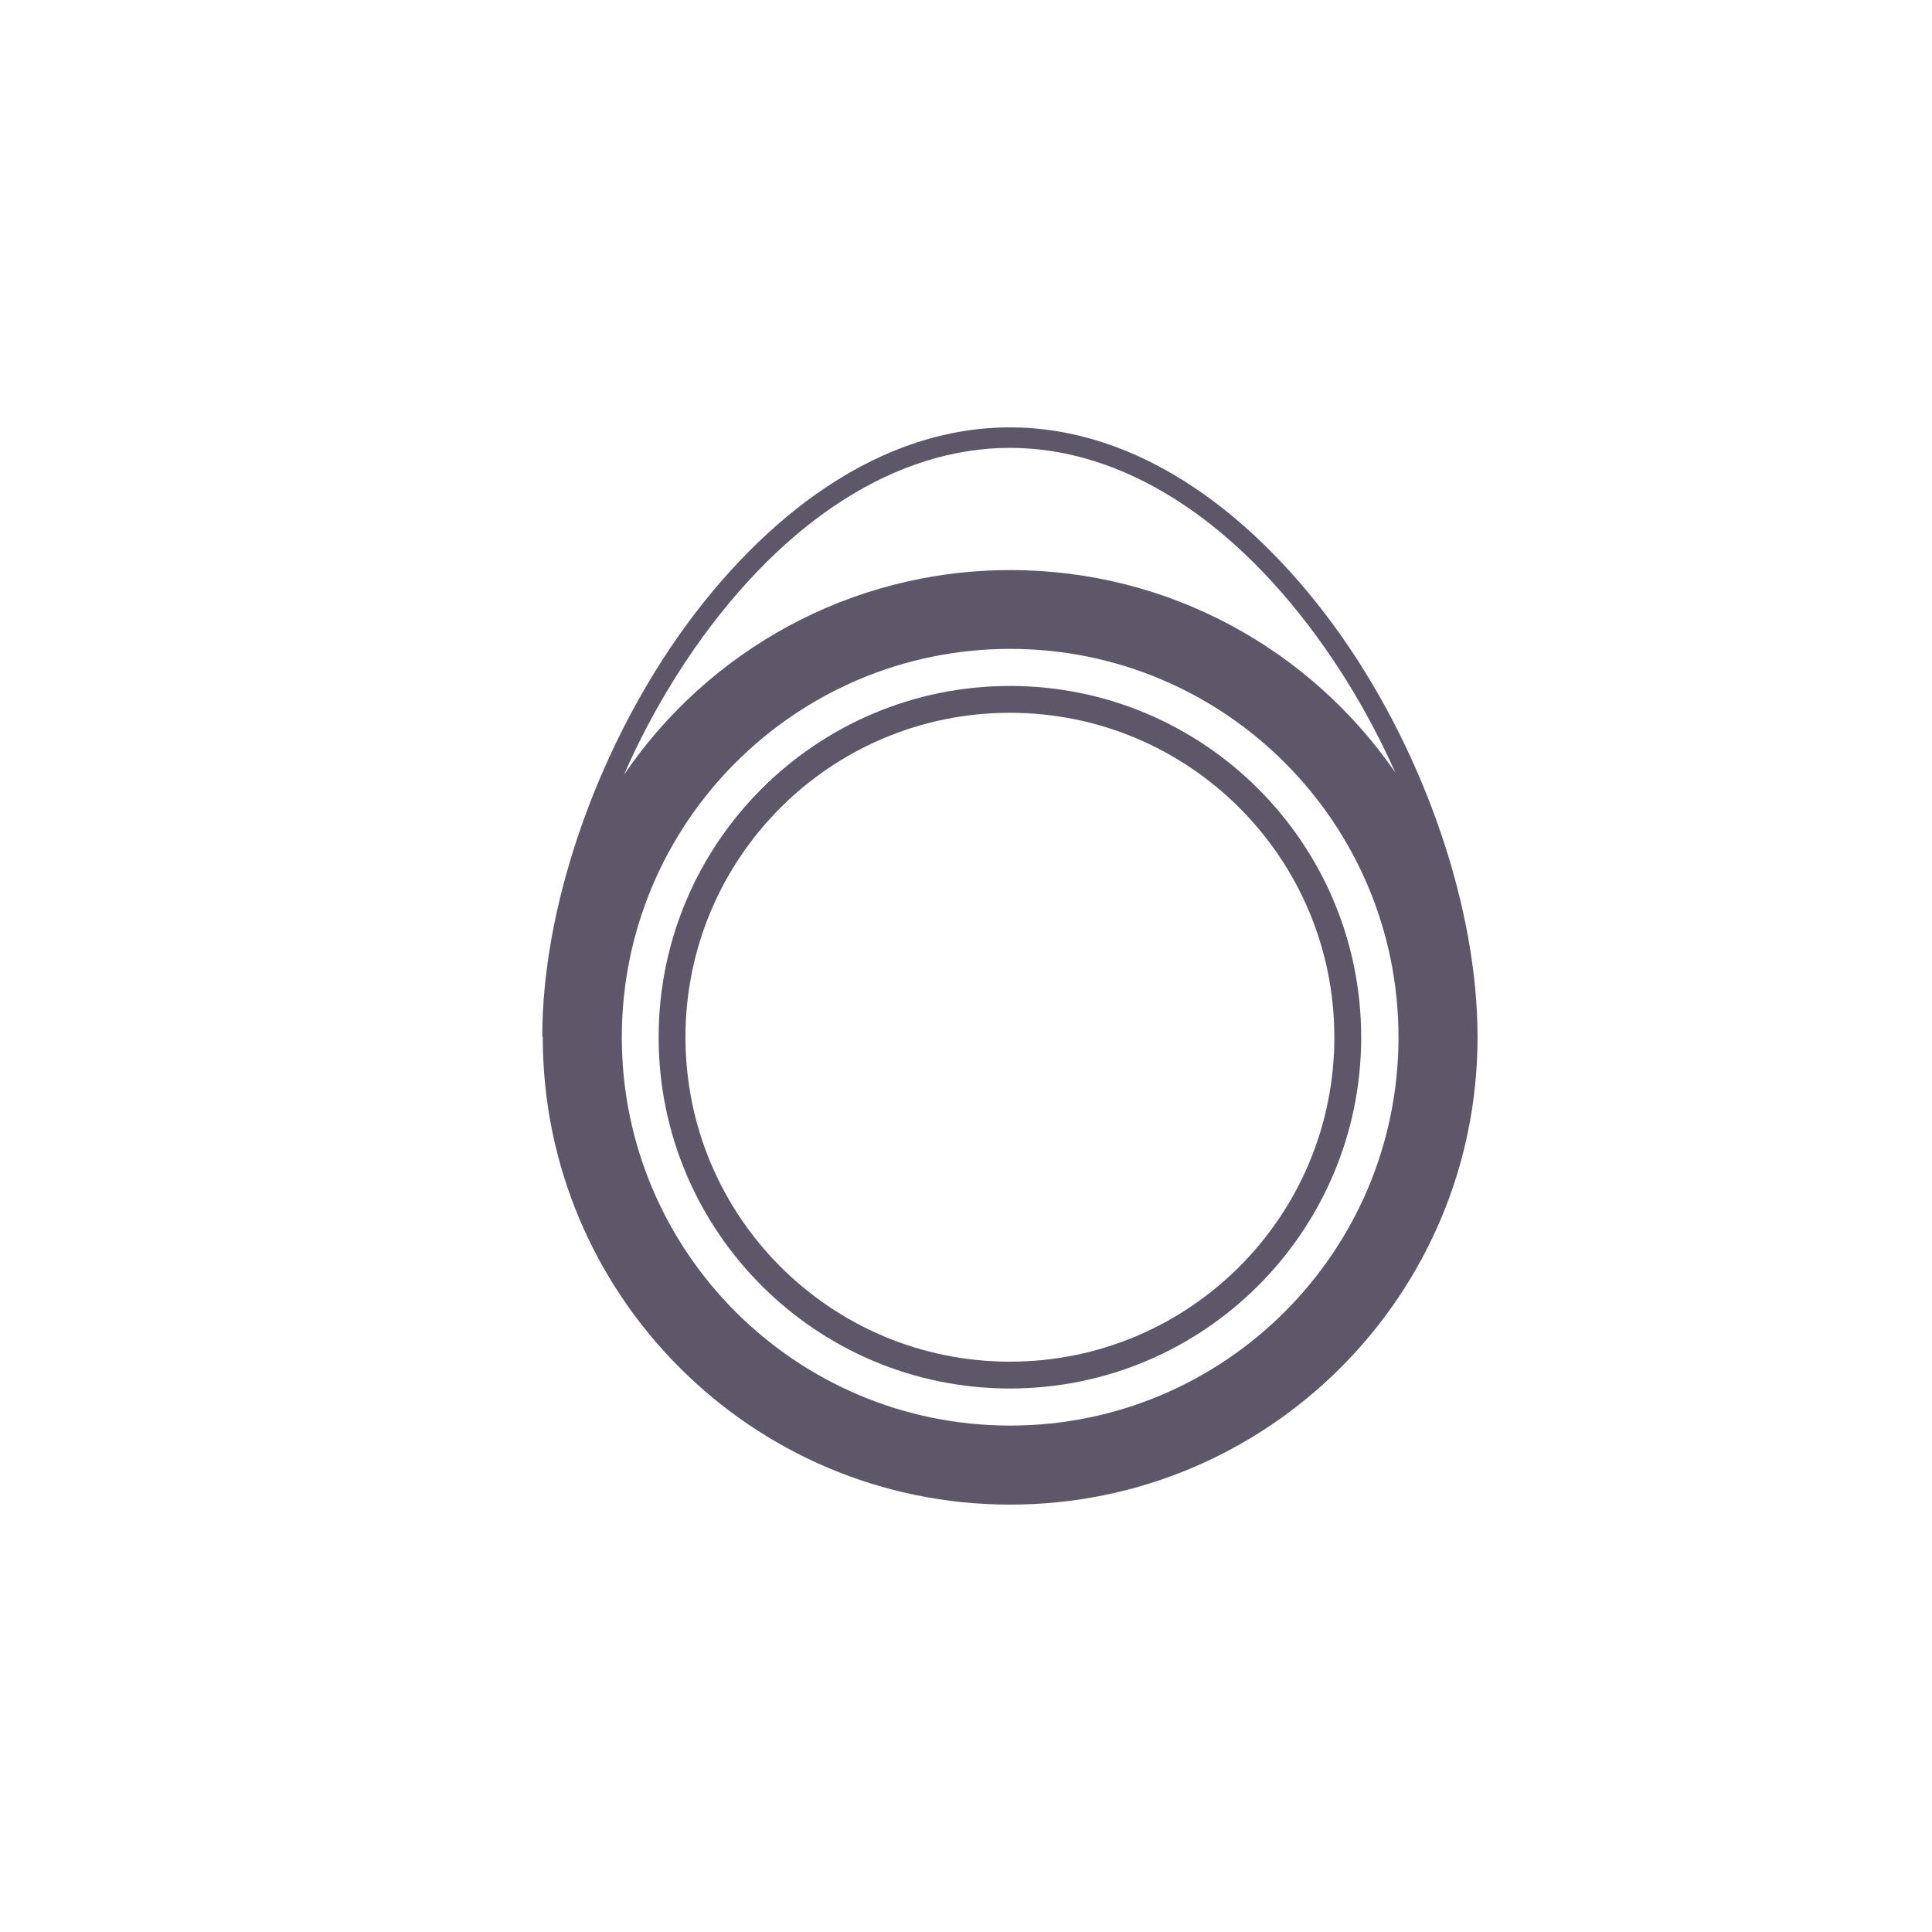 <?xml version="1.0" encoding="utf-8"?>
<!-- Generator: Adobe Illustrator 19.0.0, SVG Export Plug-In . SVG Version: 6.00 Build 0)  -->
<svg version="1.1" id="Layer_1" xmlns="http://www.w3.org/2000/svg" xmlns:xlink="http://www.w3.org/1999/xlink" x="0px" y="0px"
	 viewBox="0 0 792 792" style="enable-background:new 0 0 792 792;" xml:space="preserve">
<style type="text/css">
	.st0{fill:#5D5769;}
</style>
<path id="XMLID_180_" class="st0" d="M414,281.2c-79.5,0-144,64.5-144,144s64.5,144,144,144s144-64.5,144-144S493.5,281.2,414,281.2
	z M414,558.2c-73.5,0-133-59.5-133-133s59.5-133,133-133s133,59.5,133,133S487.5,558.2,414,558.2z"/>
<path id="XMLID_183_" class="st0" d="M605.7,424.9c0-52.1-21.3-115-55.7-164c-17.9-25.5-38.9-46.7-60.7-61.2
	c-24.4-16.3-49.8-24.5-75.3-24.5c-25.5,0-50.9,8.2-75.3,24.5c-21.8,14.5-42.8,35.7-60.7,61.2c-34.3,49-55.7,111.8-55.7,164h0.2
	c0,0.1,0,0.2,0,0.3c0,105.8,85.8,191.6,191.6,191.6S605.7,531,605.7,425.2C605.7,425.1,605.7,425,605.7,424.9L605.7,424.9z
	 M284.8,265.7c37.1-53,83-82.1,129.2-82.1c46.2,0,92.1,29.2,129.2,82.1c11.1,15.8,20.8,33.1,28.8,51c-34.5-50.1-92.3-83-157.8-83
	c-65.9,0-124,33.3-158.4,83.9C263.7,299.4,273.6,281.8,284.8,265.7z M414.1,584.4c-87.9,0-159.2-71.3-159.2-159.2
	S326.2,266,414.1,266s159.2,71.3,159.2,159.2S502,584.4,414.1,584.4z"/>
</svg>
